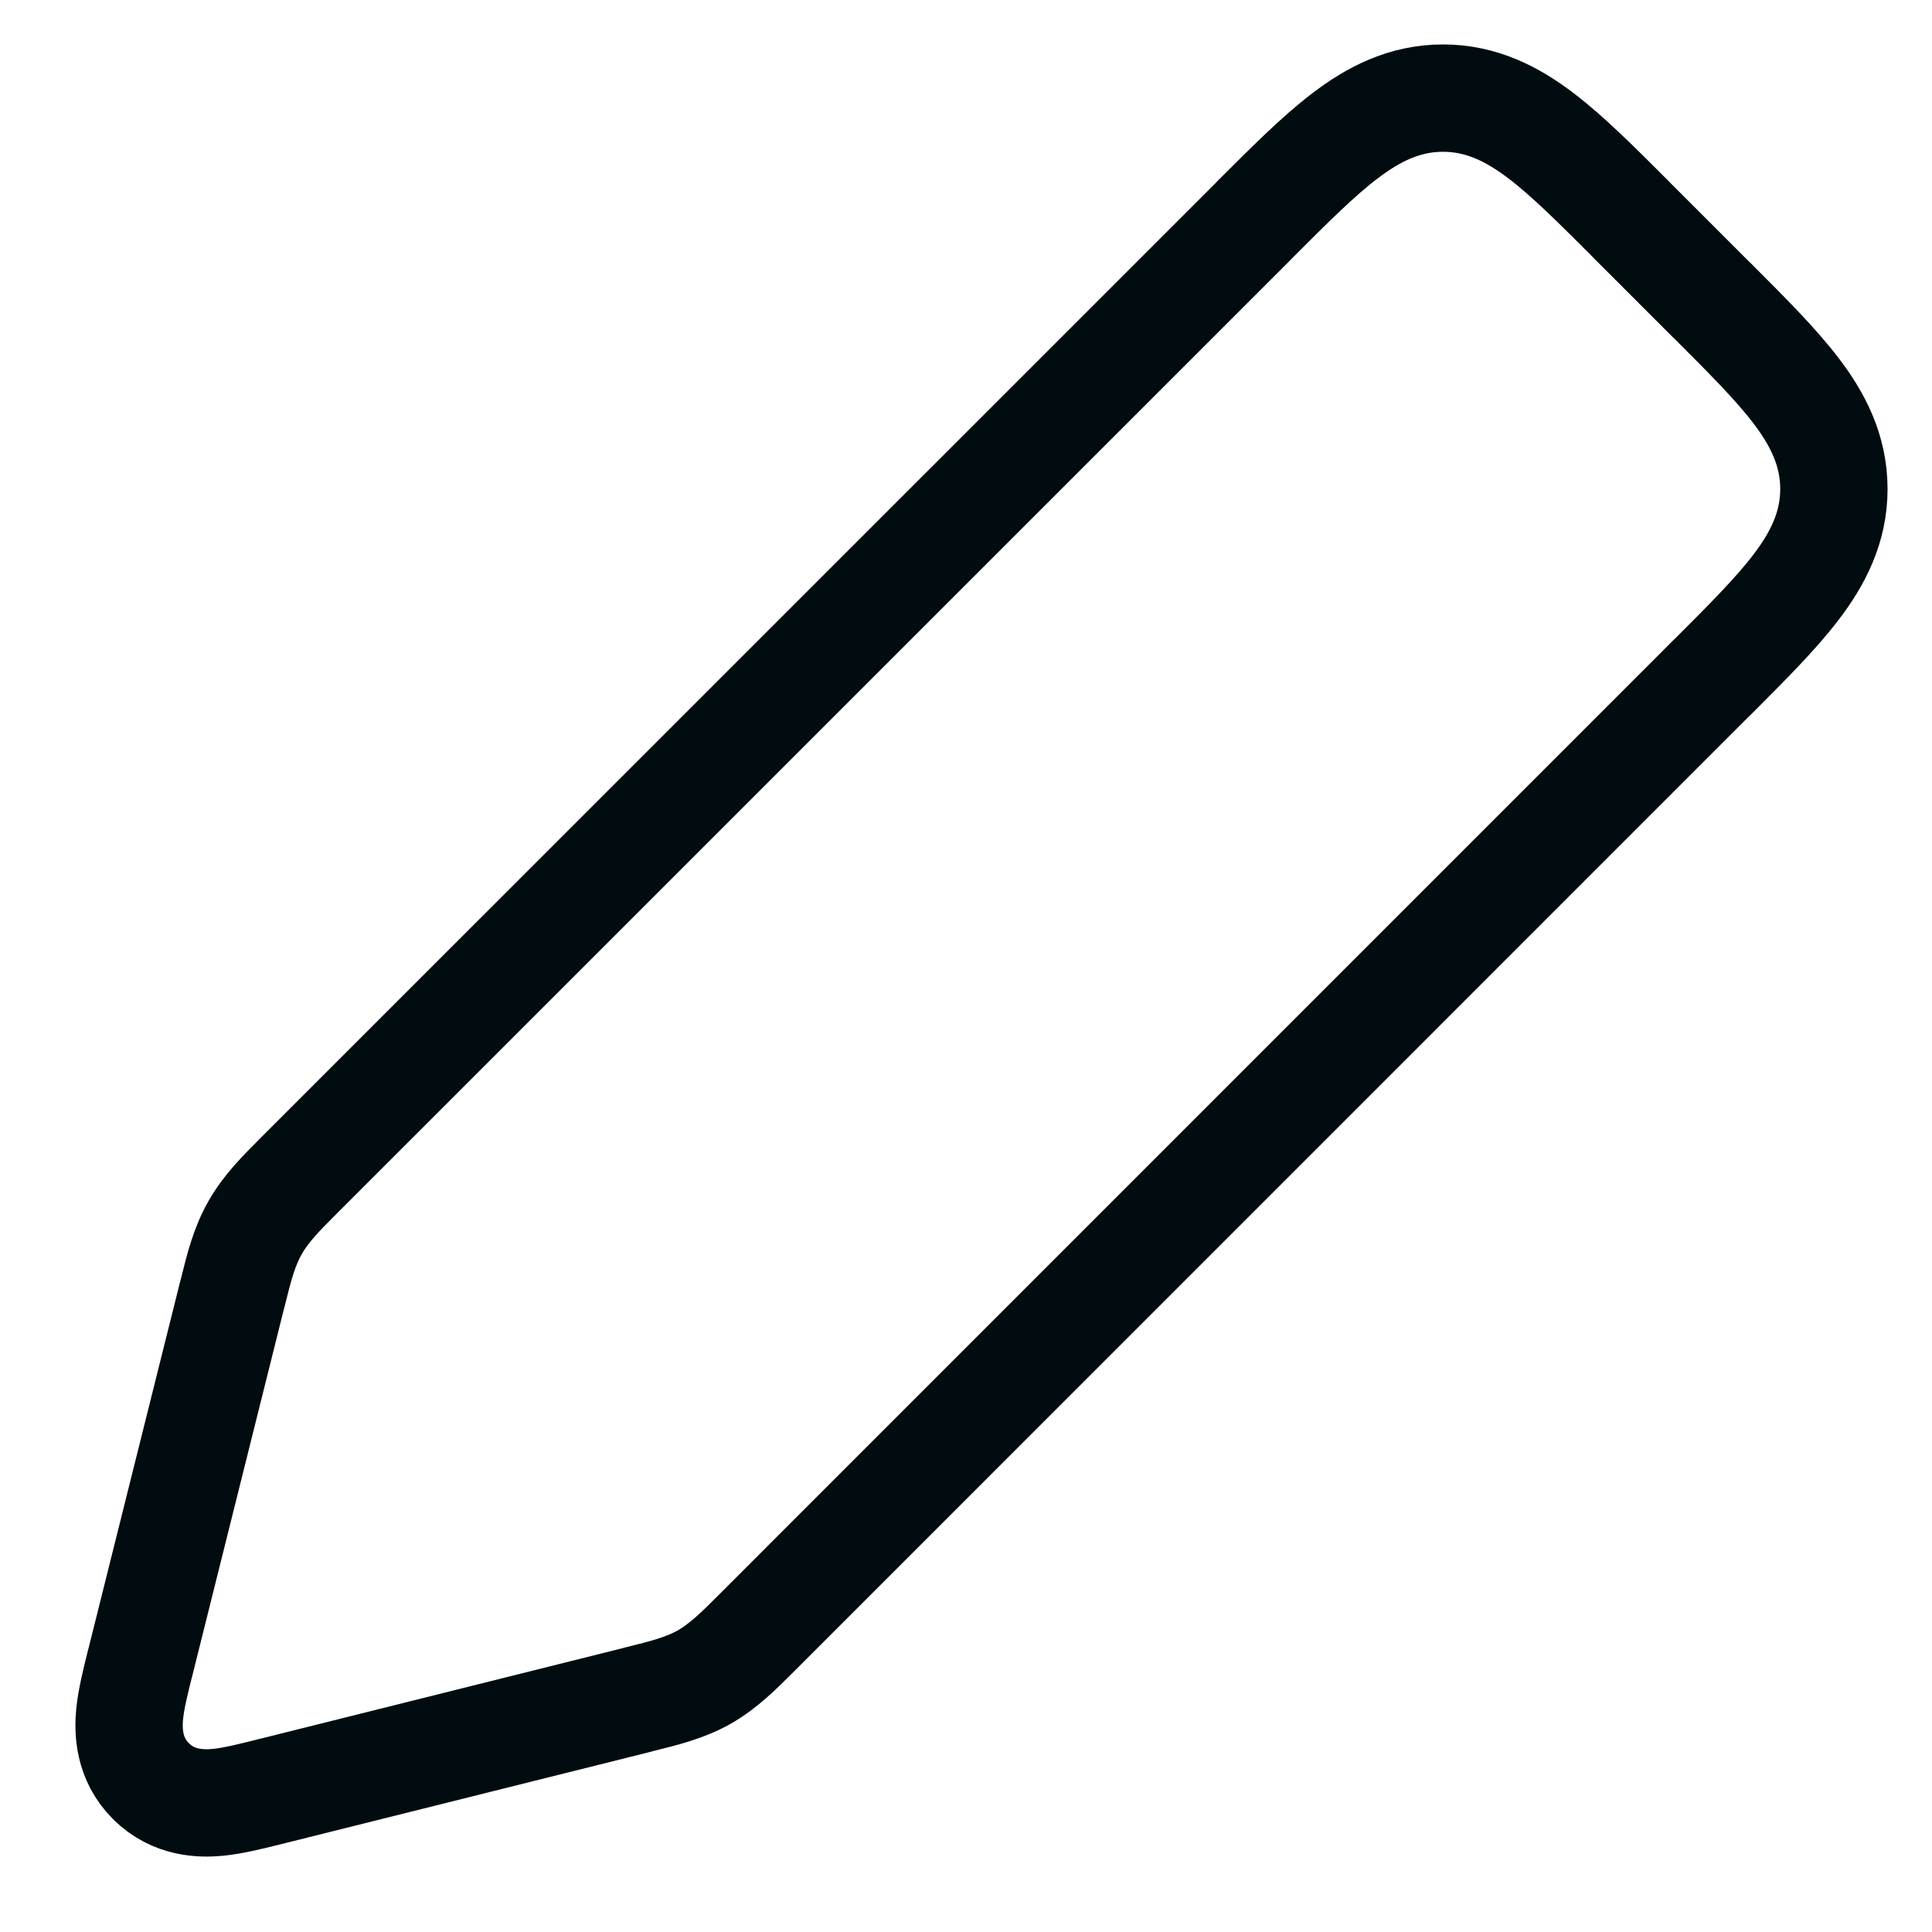 <svg width="18" height="18" viewBox="0 0 18 18" fill="none" xmlns="http://www.w3.org/2000/svg">
<path d="M2.522 16.69L2.522 16.69L2.544 16.685L2.544 16.685L5.917 15.842C5.932 15.838 5.947 15.834 5.962 15.83C6.185 15.775 6.382 15.726 6.561 15.625C6.74 15.523 6.884 15.379 7.046 15.217C7.057 15.206 7.068 15.195 7.079 15.184L15.914 6.348L15.939 6.323L15.939 6.323L15.963 6.3C16.276 5.987 16.546 5.717 16.733 5.471C16.934 5.208 17.086 4.916 17.086 4.556C17.086 4.195 16.934 3.903 16.733 3.64C16.546 3.394 16.276 3.124 15.963 2.811L15.939 2.788L15.212 2.061L15.189 2.037C14.876 1.724 14.606 1.454 14.36 1.267C14.097 1.066 13.805 0.914 13.444 0.914C13.084 0.914 12.792 1.066 12.529 1.267C12.283 1.454 12.013 1.724 11.7 2.037L11.677 2.061L2.816 10.921C2.805 10.932 2.794 10.943 2.783 10.954C2.621 11.116 2.477 11.26 2.376 11.439C2.274 11.618 2.225 11.815 2.17 12.038C2.166 12.053 2.162 12.068 2.158 12.083L1.31 15.478C1.307 15.486 1.305 15.495 1.303 15.504C1.264 15.661 1.222 15.828 1.208 15.969C1.193 16.124 1.196 16.385 1.406 16.594C1.615 16.804 1.876 16.807 2.031 16.792C2.172 16.778 2.339 16.736 2.496 16.697C2.505 16.695 2.514 16.693 2.522 16.69Z" stroke="#010C10"/>
</svg>
